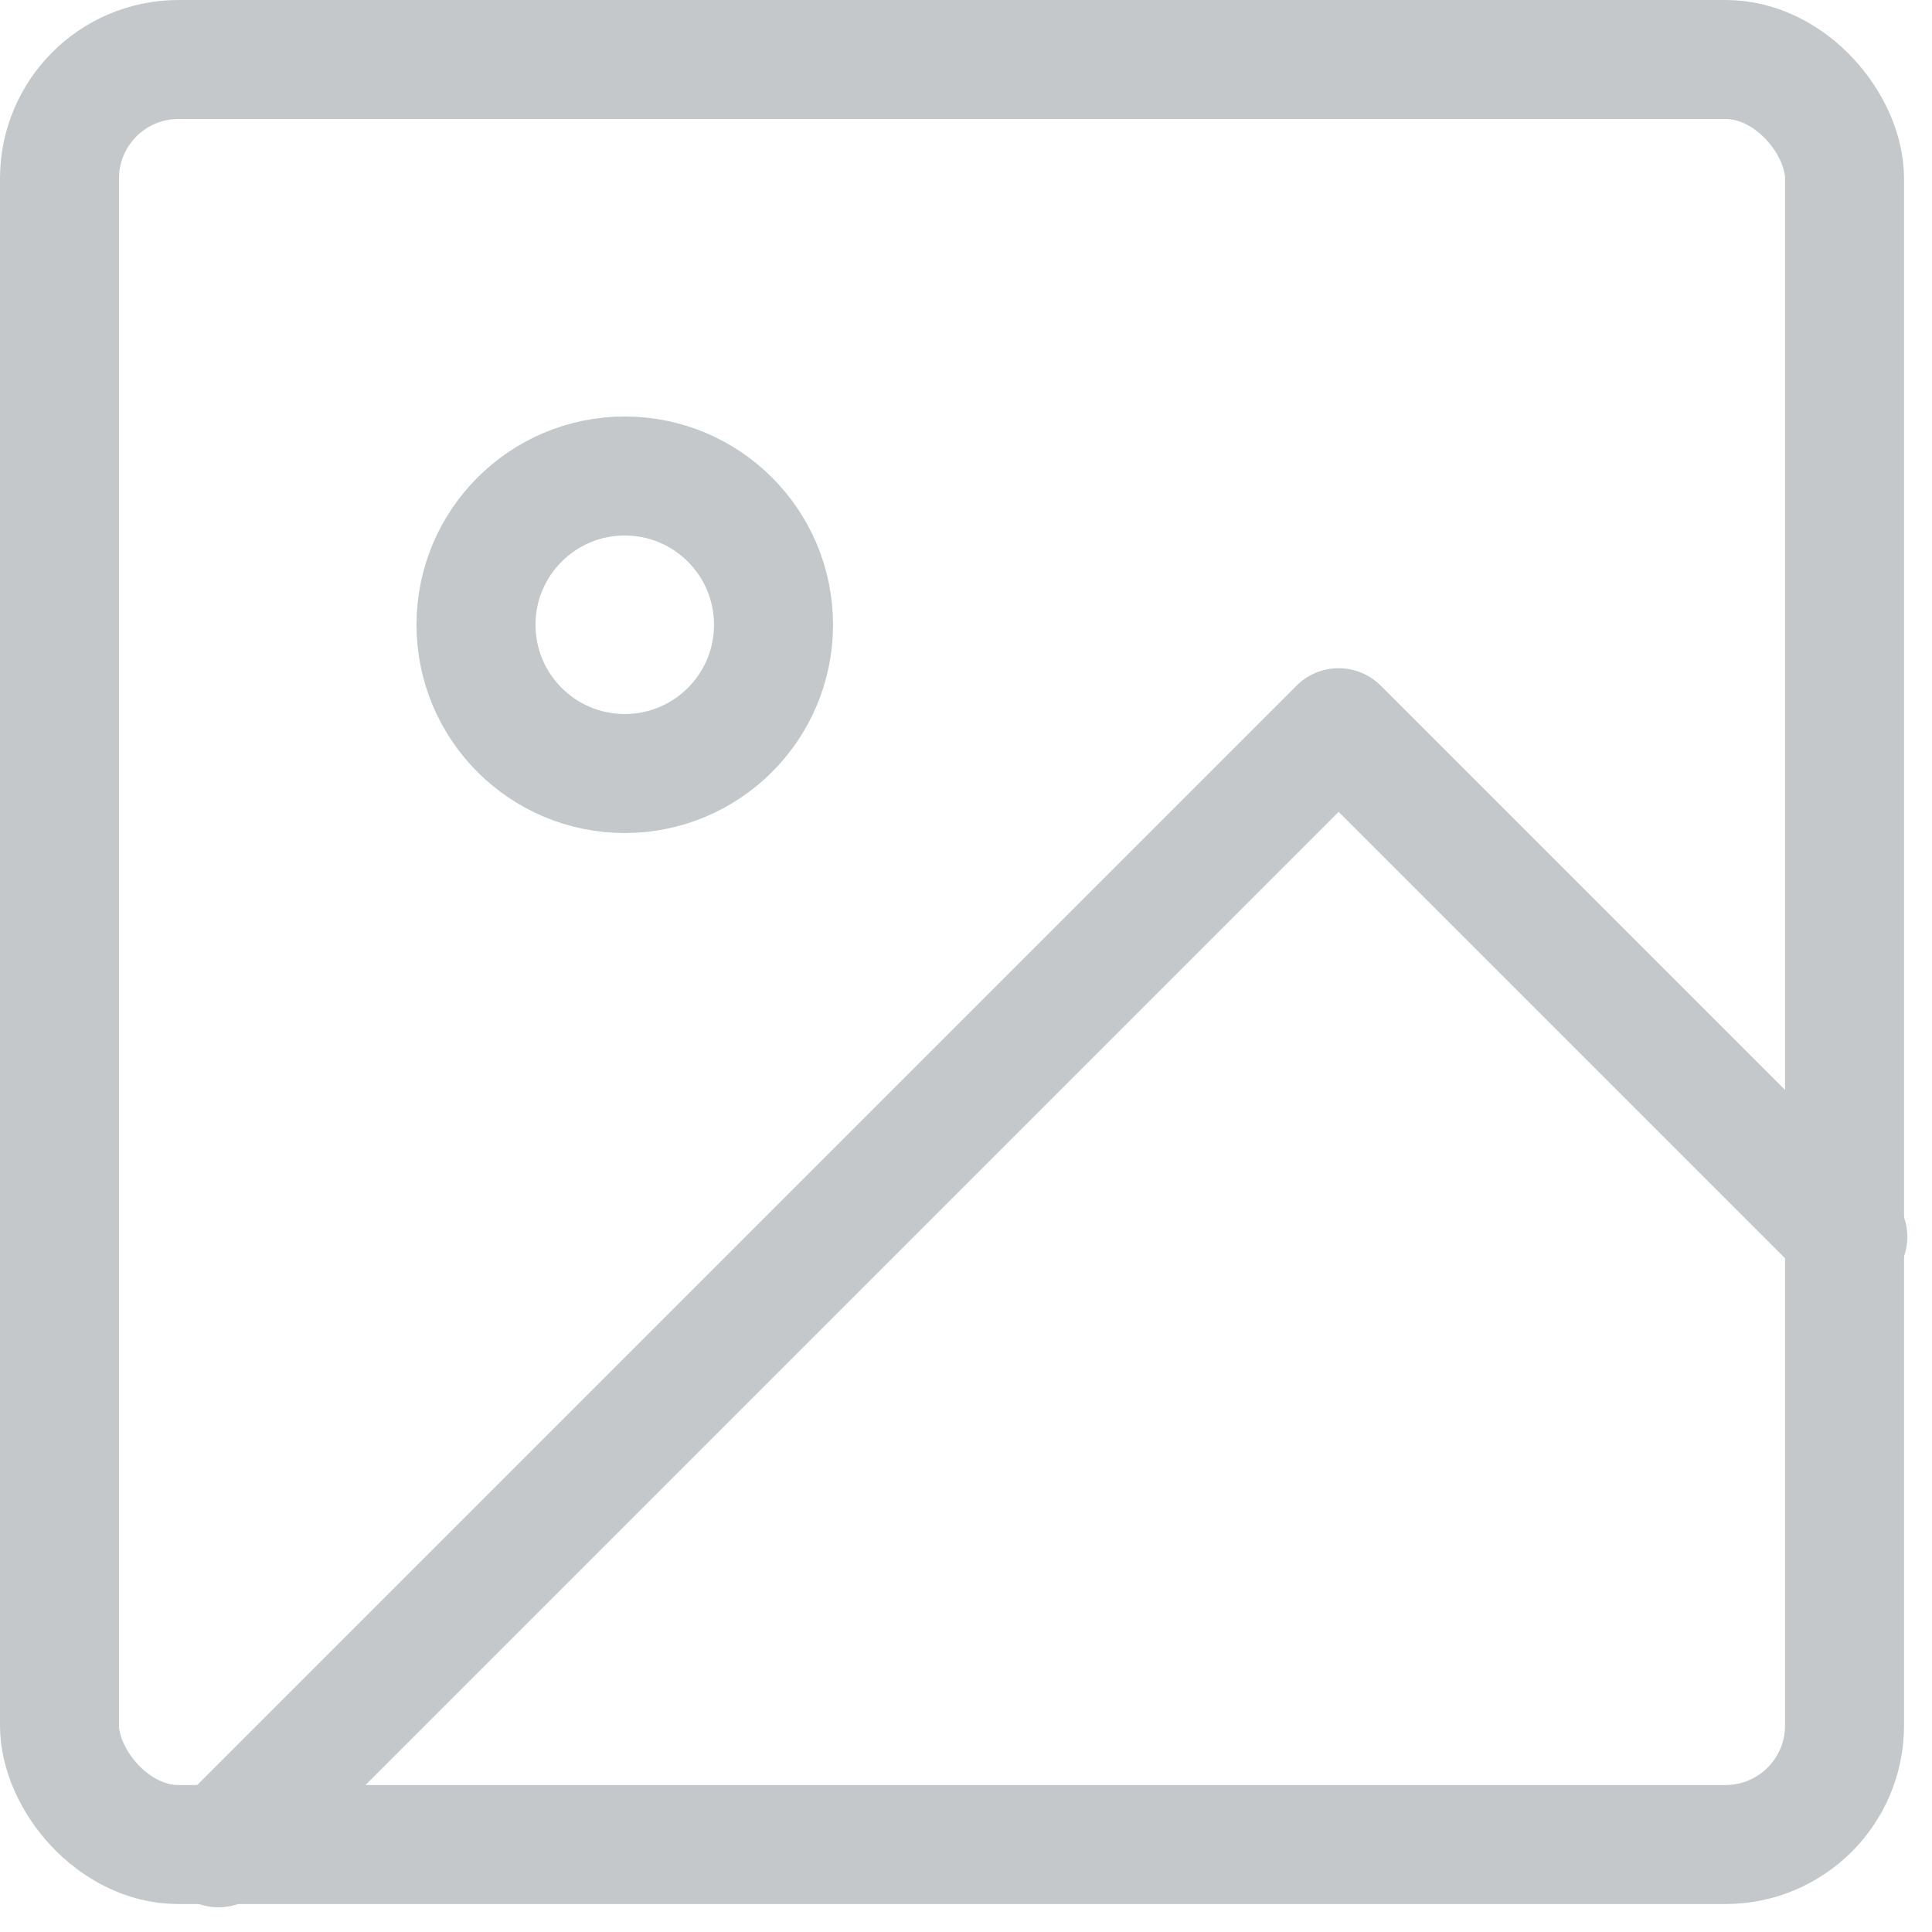 <svg xmlns="http://www.w3.org/2000/svg" width="32.47" height="32.47" viewBox="0 0 32.47 32.47">
  <g id="image" transform="translate(-2.808 -2.808)">
    <rect id="Rectangle_1586" data-name="Rectangle 1586" width="30" height="30" rx="2" transform="translate(3.808 3.808)" fill="none" stroke="#c4c8cb" stroke-linecap="round" stroke-linejoin="round" stroke-width="2"/>
    <circle id="Ellipse_127" data-name="Ellipse 127" cx="2.5" cy="2.5" r="2.5" transform="translate(10.808 10.808)" fill="none" stroke="#c4c8cb" stroke-linecap="round" stroke-linejoin="round" stroke-width="2"/>
    <path id="Path_38009" data-name="Path 38009" d="M32.382,18.557,23.825,10,5,28.825" transform="translate(1.481 5.038)" fill="none" stroke="#c4c8cb" stroke-linecap="round" stroke-linejoin="round" stroke-width="2"/>
  </g>
</svg>
